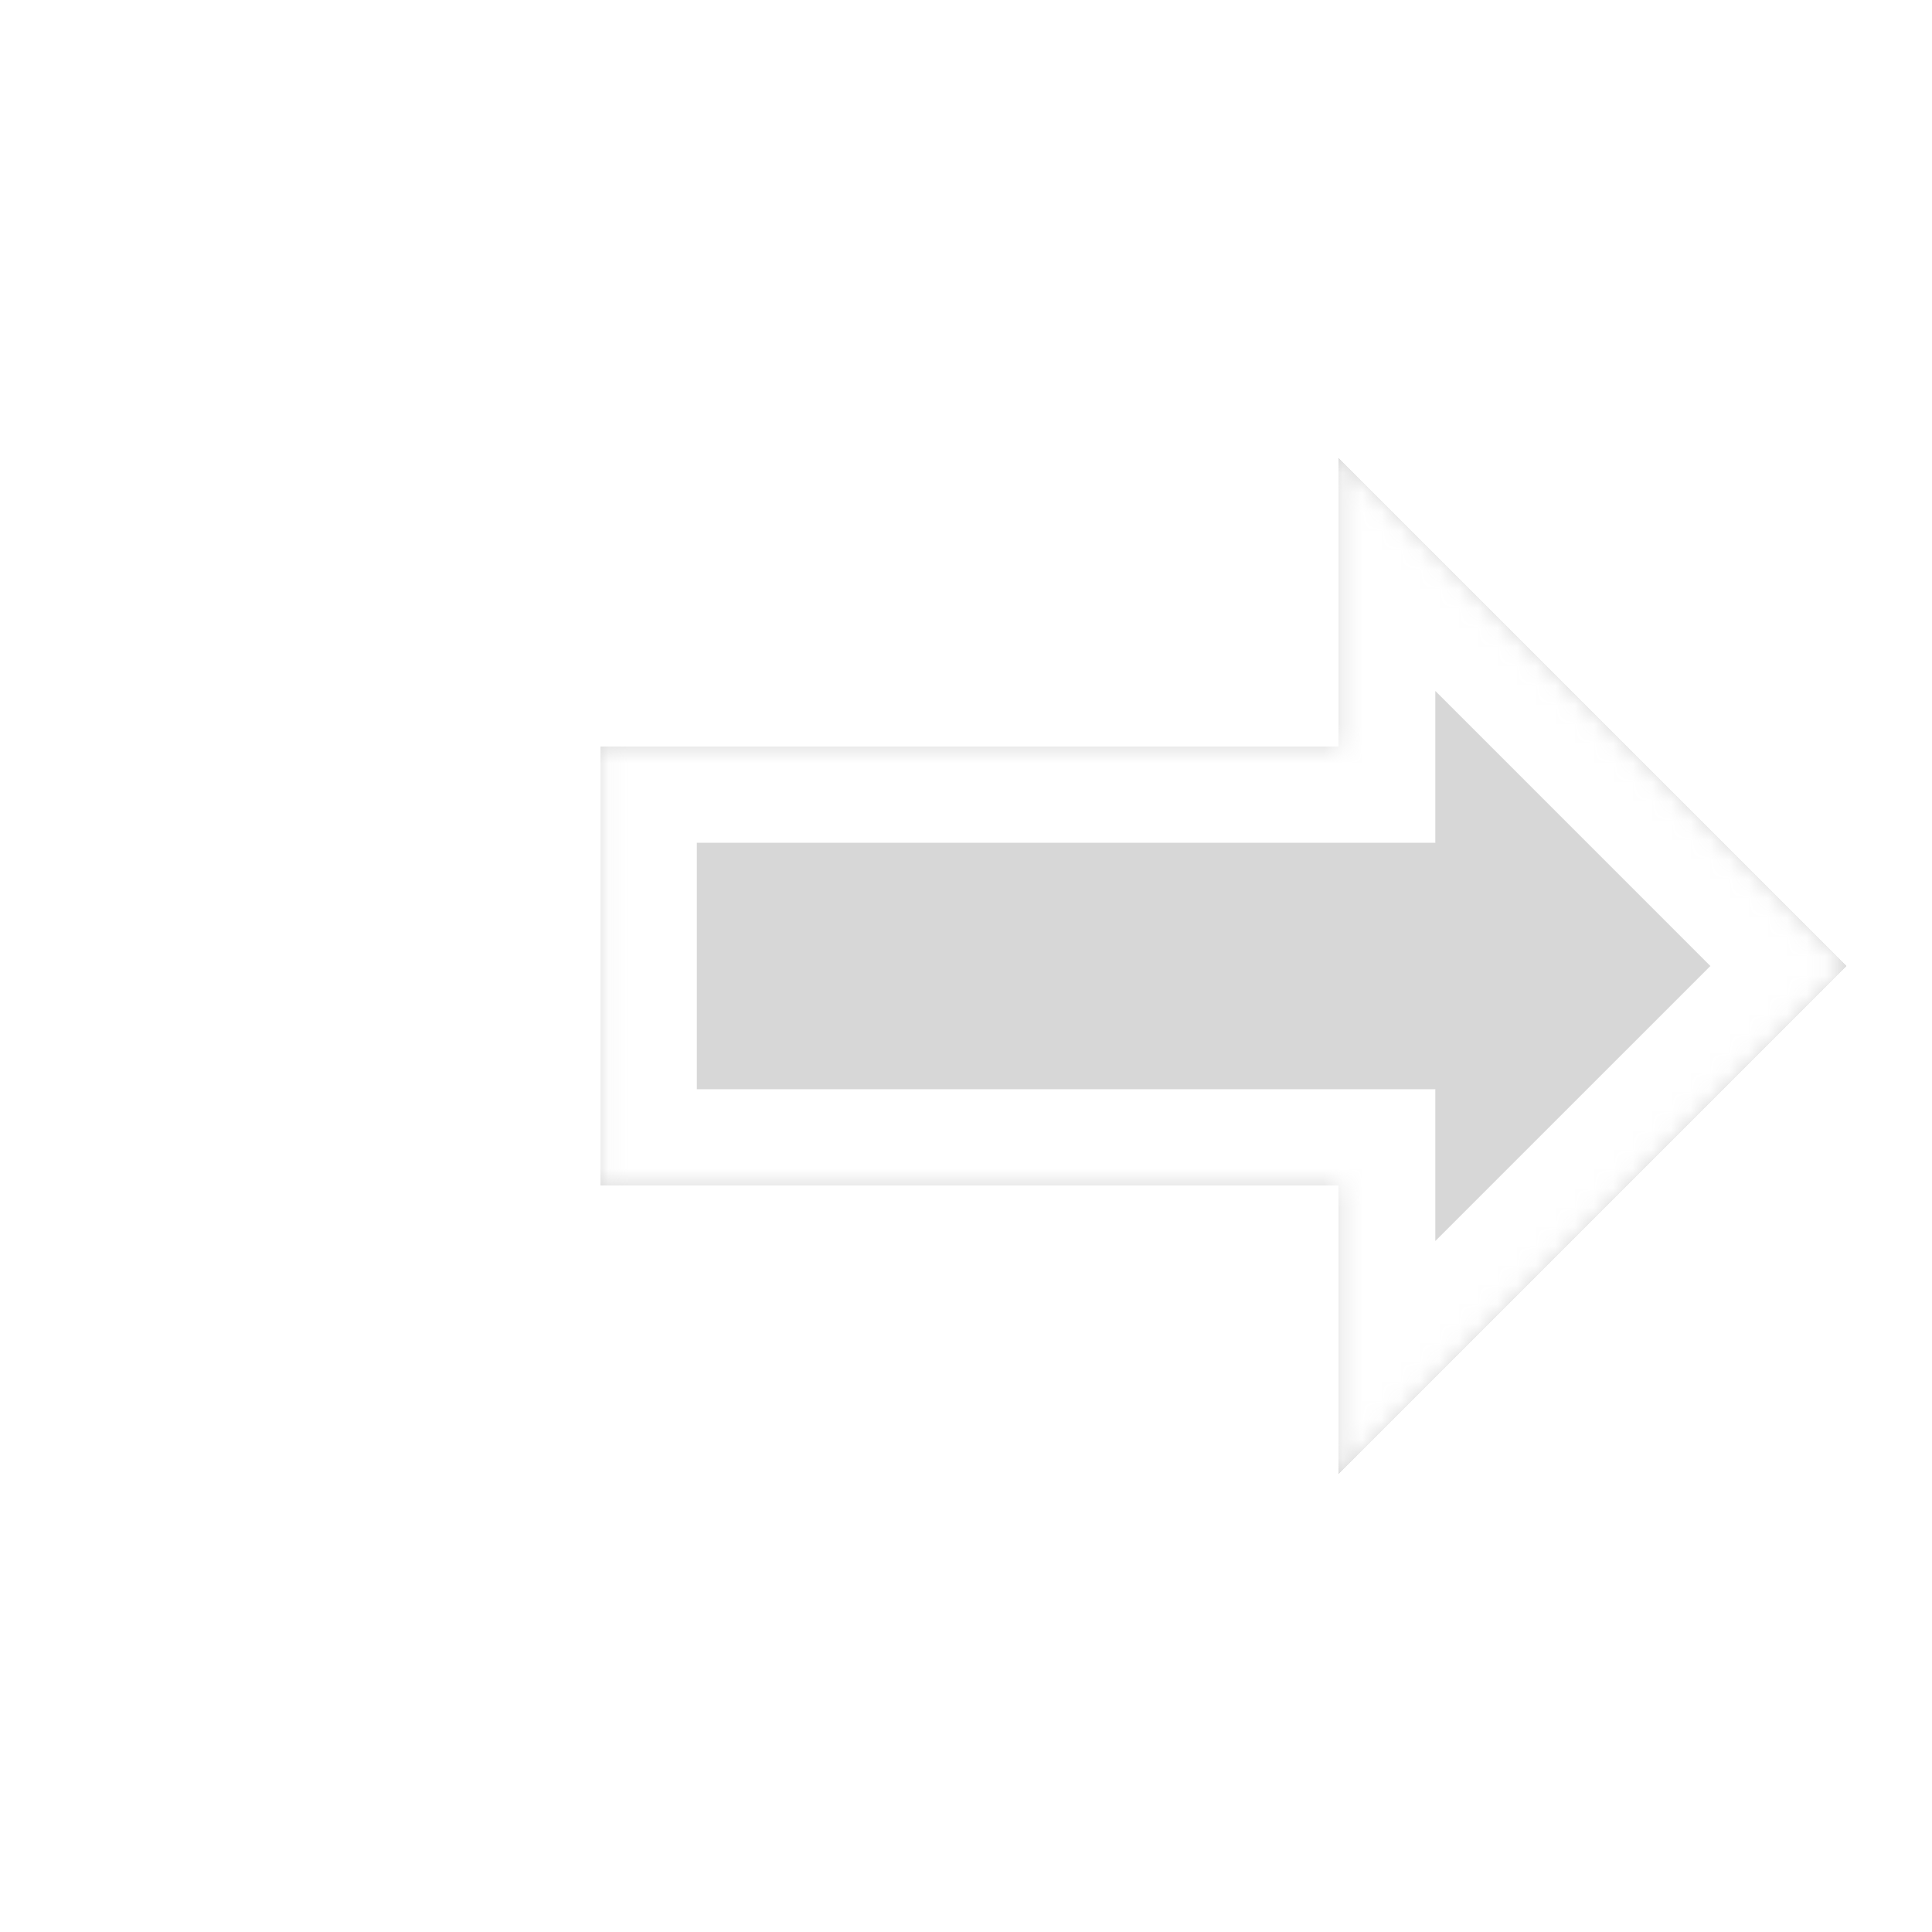 <svg width="100" height="100" viewBox="0 0 100 100" fill="none" xmlns="http://www.w3.org/2000/svg">
<g filter="url(#filter0_d_194_504)">
<mask id="path-1-inside-1_194_504" fill="white">
<path d="M95.599 50L69.292 76.308V61.378H31.068V38.622H69.292V23.692L95.599 50Z"/>
</mask>
<path d="M95.599 50L69.292 76.308V61.378H31.068V38.622H69.292V23.692L95.599 50Z" fill="#B1B1B1" fill-opacity="0.5" shape-rendering="crispEdges"/>
<path d="M95.599 50L99.135 53.535L102.67 50L99.135 46.464L95.599 50ZM69.292 76.308H64.292V88.379L72.827 79.843L69.292 76.308ZM69.292 61.378H74.292V56.378H69.292V61.378ZM31.068 61.378H26.068V66.378H31.068V61.378ZM31.068 38.622V33.622H26.068V38.622H31.068ZM69.292 38.622V43.622H74.292V38.622H69.292ZM69.292 23.692L72.827 20.157L64.292 11.621V23.692H69.292ZM95.599 50L92.064 46.464L65.756 72.772L69.292 76.308L72.827 79.843L99.135 53.535L95.599 50ZM69.292 76.308H74.292V61.378H69.292H64.292V76.308H69.292ZM69.292 61.378V56.378H31.068V61.378V66.378H69.292V61.378ZM31.068 61.378H36.068V38.622H31.068H26.068V61.378H31.068ZM31.068 38.622V43.622H69.292V38.622V33.622H31.068V38.622ZM69.292 38.622H74.292V23.692H69.292H64.292V38.622H69.292ZM69.292 23.692L65.756 27.228L92.064 53.535L95.599 50L99.135 46.464L72.827 20.157L69.292 23.692Z" fill="white" mask="url(#path-1-inside-1_194_504)"/>
</g>
<defs>
<filter id="filter0_d_194_504" x="27.068" y="19.692" width="72.531" height="60.615" filterUnits="userSpaceOnUse" color-interpolation-filters="sRGB">
<feFlood flood-opacity="0" result="BackgroundImageFix"/>
<feColorMatrix in="SourceAlpha" type="matrix" values="0 0 0 0 0 0 0 0 0 0 0 0 0 0 0 0 0 0 127 0" result="hardAlpha"/>
<feOffset/>
<feGaussianBlur stdDeviation="2"/>
<feComposite in2="hardAlpha" operator="out"/>
<feColorMatrix type="matrix" values="0 0 0 0 0 0 0 0 0 0 0 0 0 0 0 0 0 0 0.5 0"/>
<feBlend mode="normal" in2="BackgroundImageFix" result="effect1_dropShadow_194_504"/>
<feBlend mode="normal" in="SourceGraphic" in2="effect1_dropShadow_194_504" result="shape"/>
</filter>
</defs>
</svg>
